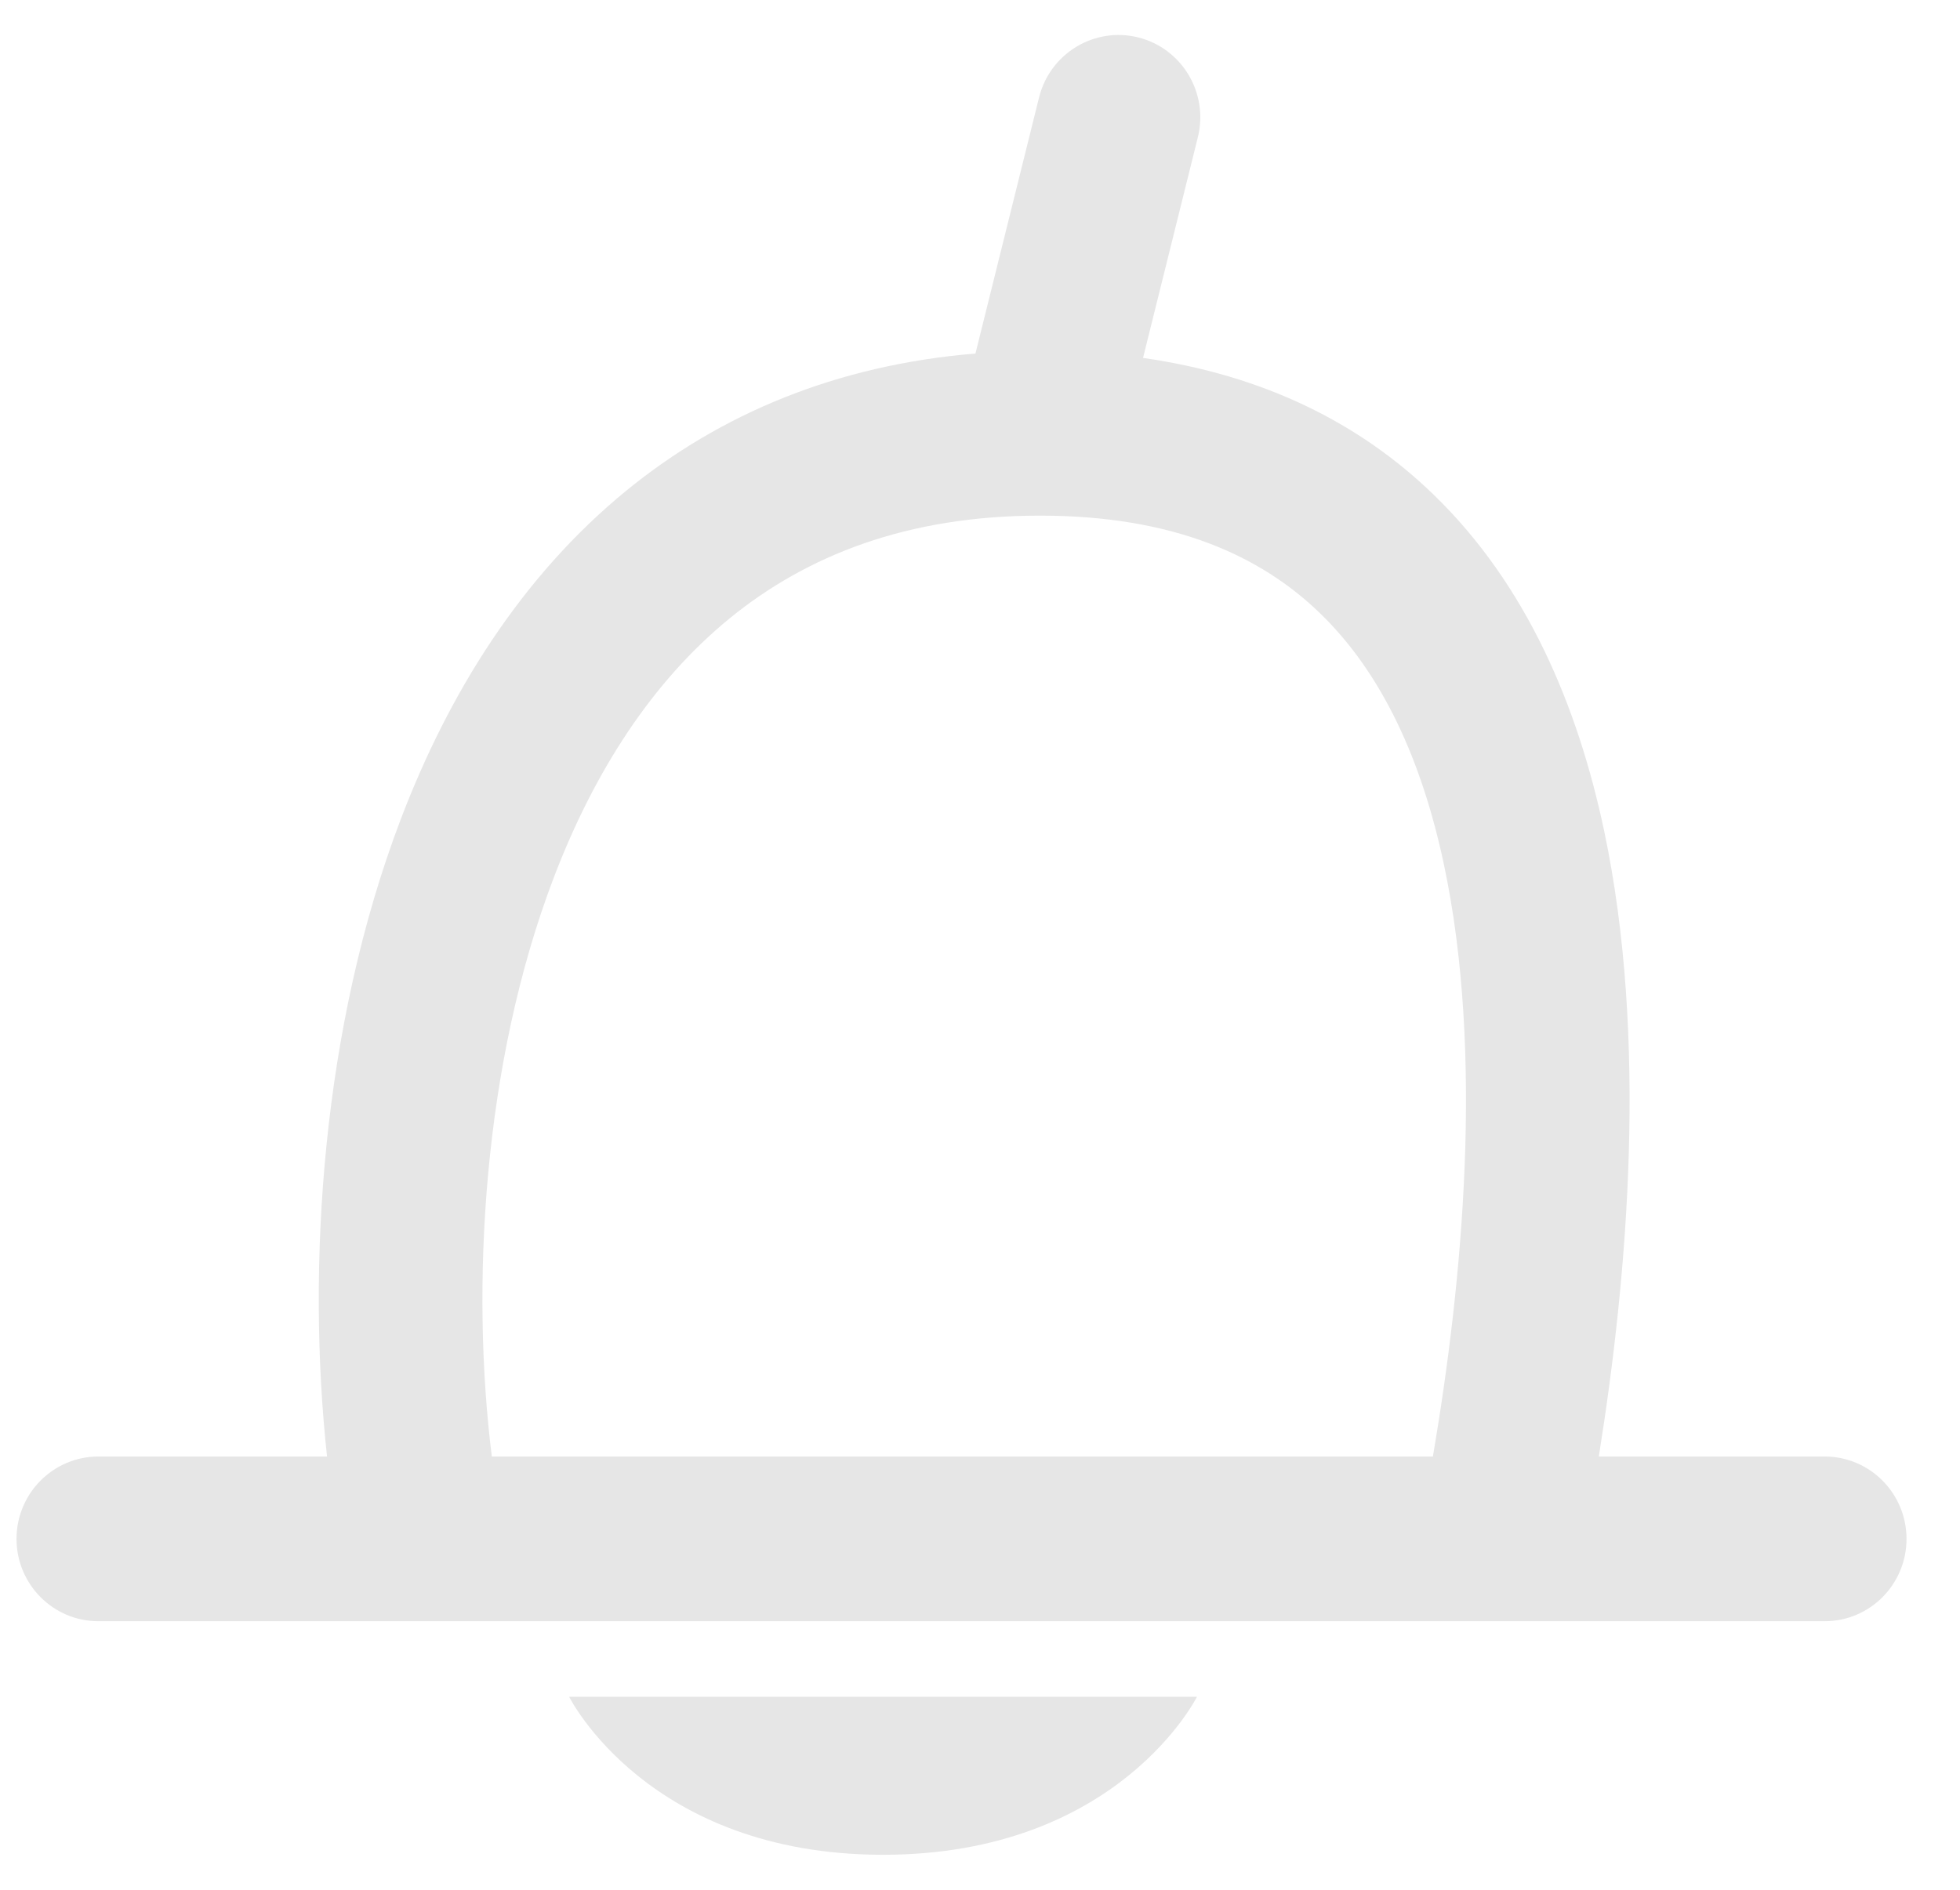 <svg width="28" height="27" viewBox="0 0 28 27" fill="none" xmlns="http://www.w3.org/2000/svg">
<path fill-rule="evenodd" clip-rule="evenodd" d="M16.262 0.535C16.888 0.693 17.269 1.332 17.112 1.962L16.329 5.114C18.043 5.358 19.421 6.039 20.484 7.071C21.811 8.358 22.539 10.086 22.916 11.869C23.542 14.832 23.255 18.223 22.84 20.81H26.067C26.713 20.81 27.236 21.337 27.236 21.987C27.236 22.636 26.713 23.163 26.067 23.163H1.405C0.76 23.163 0.236 22.636 0.236 21.987C0.236 21.337 0.76 20.81 1.405 20.81H4.672C4.38 18.12 4.591 14.676 5.73 11.692C6.41 9.911 7.443 8.237 8.956 7.003C10.287 5.919 11.94 5.216 13.935 5.051L14.844 1.391C15.001 0.761 15.636 0.378 16.262 0.535ZM7.026 20.81H20.47C20.898 18.295 21.199 15.051 20.629 12.359C20.31 10.85 19.739 9.616 18.861 8.765C18.009 7.938 16.76 7.367 14.857 7.367C12.954 7.367 11.522 7.94 10.427 8.832C9.316 9.738 8.489 11.025 7.912 12.536C6.89 15.212 6.726 18.407 7.026 20.81Z" fill="#E6E6E6"/>
<path d="M17.099 24.243H8.131C8.131 24.243 9.252 26.5 12.615 26.5C15.978 26.5 17.099 24.243 17.099 24.243Z" fill="#E6E6E6"/>
</svg>
